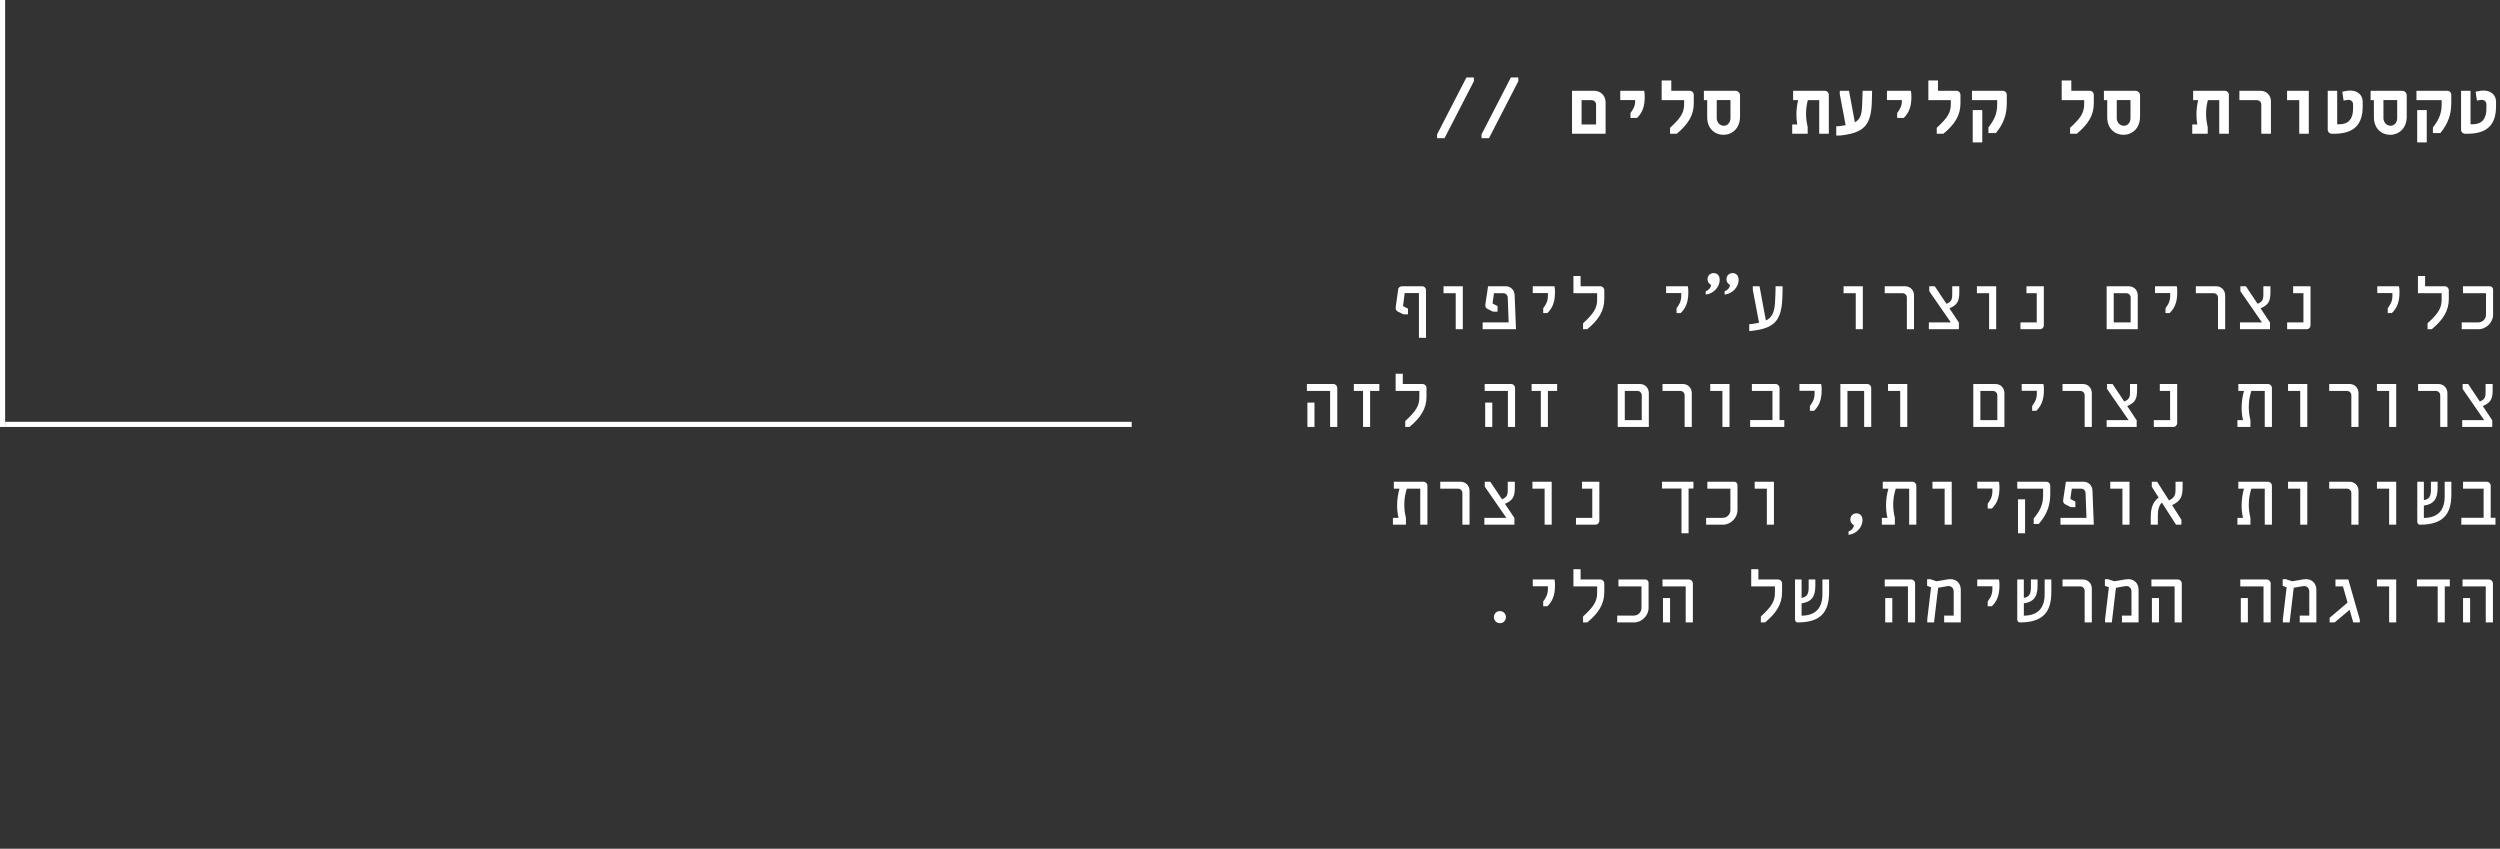 <svg width="486" height="165" viewBox="0 0 486 165" fill="none" xmlns="http://www.w3.org/2000/svg">
<rect x="0" y="0" width="486" height="165" fill="#333333" stroke="none"/>
<path d="M279.377 26.864L279.361 26.144L285.073 15.056H286.513L286.529 15.776L280.817 26.864H279.377ZM288.018 26.864L288.002 26.144L293.714 15.056H295.154L295.17 15.776L289.458 26.864H288.018ZM305.603 26V17.648H309.891C311.187 17.648 312.131 18.608 312.131 19.904V26H305.603ZM307.459 24.192H310.275V20.352C310.275 19.84 309.891 19.472 309.395 19.472H307.459V24.192ZM316.964 22.928V21.984C317.652 21.024 317.876 20.464 317.876 19.728V19.456H314.98V17.648H319.636C319.7 18 319.732 18.336 319.732 18.896C319.732 20.688 319.268 21.936 318.244 22.928H316.964ZM324.66 26V24.848C326.772 22.912 327.396 21.872 327.396 20.24V19.472H323.028V15.648H324.9V17.648H328.468C328.916 17.648 329.268 18 329.268 18.448V20.112C329.268 22.4 328.18 24.16 325.956 26H324.66ZM337.349 17.648C337.861 17.648 338.261 18.048 338.261 18.56V22.64C338.261 25.024 336.661 26.208 335.045 26.208C333.445 26.208 331.877 25.072 331.877 22.768V19.472H331.237V17.648H337.349ZM336.405 22.928V19.456H333.733V22.928C333.733 23.872 334.421 24.448 335.109 24.448C335.765 24.448 336.405 23.92 336.405 22.928ZM354.726 17.648C355.174 17.648 355.526 18 355.526 18.448V26H353.654V19.472H351.446C351.238 20.256 351.094 21.104 351.094 22.112C351.094 22.896 351.19 23.776 351.414 24.672V26H348.406V24.192H349.382C349.286 23.584 349.222 22.944 349.222 22.304C349.222 21.312 349.35 20.32 349.558 19.472H348.582V17.648H354.726ZM362.087 17.648H363.927V18.288C363.911 19.008 363.895 19.824 363.847 20.544C363.591 24.352 362.215 25.76 358.279 26.272L357.655 26.352H356.967V24.56C357.335 24.544 357.703 24.512 358.199 24.432L358.791 24.336L357.655 18.304V17.648H359.447L360.583 23.776C361.543 23.264 361.879 22.432 361.975 20.864C362.039 19.872 362.071 18.624 362.087 17.648ZM368.807 22.928V21.984C369.495 21.024 369.719 20.464 369.719 19.728V19.456H366.823V17.648H371.479C371.543 18 371.575 18.336 371.575 18.896C371.575 20.688 371.111 21.936 370.087 22.928H368.807ZM376.504 26V24.848C378.616 22.912 379.24 21.872 379.24 20.24V19.472H374.872V15.648H376.744V17.648H380.312C380.76 17.648 381.112 18 381.112 18.448V20.112C381.112 22.4 380.024 24.16 377.8 26H376.504ZM386.553 25.872V24.784C387.769 23.2 388.249 22 388.249 20.32V19.472H383.353V17.648H389.321C389.769 17.648 390.121 17.984 390.121 18.432V20C390.121 22.128 389.593 23.952 387.993 25.872H386.553ZM383.497 27.68V21.392H385.353V27.68H383.497ZM402.426 26V24.848C404.538 22.912 405.162 21.872 405.162 20.24V19.472H400.794V15.648H402.666V17.648H406.234C406.682 17.648 407.034 18 407.034 18.448V20.112C407.034 22.4 405.946 24.16 403.722 26H402.426ZM415.114 17.648C415.626 17.648 416.026 18.048 416.026 18.56V22.64C416.026 25.024 414.426 26.208 412.81 26.208C411.21 26.208 409.642 25.072 409.642 22.768V19.472H409.002V17.648H415.114ZM414.17 22.928V19.456H411.498V22.928C411.498 23.872 412.186 24.448 412.874 24.448C413.53 24.448 414.17 23.92 414.17 22.928ZM432.492 17.648C432.94 17.648 433.292 18 433.292 18.448V26H431.42V19.472H429.212C429.004 20.256 428.86 21.104 428.86 22.112C428.86 22.896 428.956 23.776 429.18 24.672V26H426.172V24.192H427.148C427.052 23.584 426.988 22.944 426.988 22.304C426.988 21.312 427.116 20.32 427.324 19.472H426.348V17.648H432.492ZM439.596 26V20.352C439.596 19.84 439.228 19.472 438.716 19.472H435.34V17.648H439.436C440.604 17.648 441.468 18.512 441.468 19.696V26H439.596ZM446.973 26V19.472H444.605V17.648H448.829V26H446.973ZM453.31 26C452.862 26 452.51 25.648 452.51 25.2V17.648H454.35V24.16H454.766C456.526 24.16 457.438 23.12 457.438 21.136V20.288C457.438 19.792 457.054 19.408 456.558 19.408C456.398 19.408 456.238 19.44 455.598 19.552L455.342 17.824C456.078 17.664 456.51 17.6 456.862 17.6C458.334 17.6 459.31 18.48 459.31 19.792V20.64C459.31 24.304 457.55 26 453.742 26H453.31ZM466.958 17.648C467.47 17.648 467.87 18.048 467.87 18.56V22.64C467.87 25.024 466.27 26.208 464.654 26.208C463.054 26.208 461.486 25.072 461.486 22.768V19.472H460.846V17.648H466.958ZM466.014 22.928V19.456H463.342V22.928C463.342 23.872 464.03 24.448 464.718 24.448C465.374 24.448 466.014 23.92 466.014 22.928ZM472.959 25.872V24.784C474.175 23.2 474.655 22 474.655 20.32V19.472H469.759V17.648H475.727C476.175 17.648 476.527 17.984 476.527 18.432V20C476.527 22.128 475.999 23.952 474.399 25.872H472.959ZM469.903 27.68V21.392H471.759V27.68H469.903ZM479.231 26C478.783 26 478.431 25.648 478.431 25.2V17.648H480.271V24.16H480.687C482.447 24.16 483.359 23.12 483.359 21.136V20.288C483.359 19.792 482.975 19.408 482.479 19.408C482.319 19.408 482.159 19.44 481.519 19.552L481.263 17.824C481.999 17.664 482.431 17.6 482.783 17.6C484.255 17.6 485.231 18.48 485.231 19.792V20.64C485.231 24.304 483.471 26 479.663 26H479.231ZM275.84 65.664V56.976H273.072L272.768 59.376C272.752 59.456 272.784 59.536 272.88 59.584L273.712 60V61.104H272.8L271.696 60.544C271.392 60.384 271.28 60.064 271.328 59.696L271.808 56.24C271.856 55.856 272.208 55.648 272.608 55.648H276.432C276.88 55.648 277.216 55.984 277.216 56.432V65.664H275.84ZM282.993 64V56.992H280.625V55.648H284.369V64H282.993ZM288.226 64V62.672H293.282L293.106 57.872C293.09 57.36 292.722 56.992 292.226 56.992H290.434L290.162 58.864C290.146 58.944 290.194 59.024 290.274 59.072L291.122 59.504V60.592H290.242L289.138 60.032C288.818 59.872 288.706 59.552 288.754 59.2L289.282 55.648H292.69C293.714 55.648 294.418 56.4 294.45 57.424L294.706 64H288.226ZM300.002 60.864V59.92C300.402 59.36 300.914 58.704 300.914 57.504V56.976H297.97V55.648H302.194C302.274 56.016 302.29 56.352 302.29 56.832C302.29 58.864 301.698 60 300.802 60.864H300.002ZM307.747 64V62.848C309.859 60.912 310.483 59.872 310.483 58.24V56.992H305.875V53.648H307.267V55.648H311.075C311.523 55.648 311.875 56 311.875 56.448V58.112C311.875 60.4 310.787 62.16 308.563 64H307.747ZM325.924 60.864V59.92C326.324 59.36 326.836 58.704 326.836 57.504V56.976H323.892V55.648H328.116C328.196 56.016 328.212 56.352 328.212 56.832C328.212 58.864 327.62 60 326.724 60.864H325.924ZM331.589 57.264V56.624C332.373 56.304 332.629 55.744 332.629 55.376C332.213 55.184 331.941 54.784 331.941 54.272C331.941 53.616 332.437 53.088 333.125 53.088C333.653 53.088 334.309 53.392 334.309 54.432C334.309 55.776 333.109 57.12 331.589 57.264ZM335.269 57.264V56.624C336.053 56.304 336.309 55.744 336.309 55.376C335.893 55.184 335.621 54.784 335.621 54.272C335.621 53.616 336.117 53.088 336.805 53.088C337.333 53.088 337.989 53.392 337.989 54.432C337.989 55.776 336.789 57.12 335.269 57.264ZM345.173 55.648H346.533V56.288C346.517 57.008 346.501 57.824 346.453 58.544C346.197 62.384 344.773 63.776 340.885 64.272L340.261 64.352H340.053V63.024C340.437 62.992 340.789 62.96 341.141 62.896C341.429 62.848 341.701 62.8 341.957 62.736L340.741 56.304V55.648H342.053L343.285 62.304C344.421 61.76 344.917 60.832 345.061 58.912C345.141 57.856 345.157 56.528 345.173 55.648ZM360.759 64V56.992H358.391V55.648H362.135V64H360.759ZM370.695 64V57.872C370.695 57.36 370.327 56.992 369.815 56.992H366.391V55.648H370.327C371.335 55.648 372.087 56.4 372.087 57.424V64H370.695ZM380.888 56.784C380.888 58.608 380.472 59.296 378.968 59.936L380.808 62.704V64H374.968V62.672H379.24L375.048 56.608V55.648H376.12L378.392 59.056C379.272 58.688 379.512 58.304 379.512 57.296V55.648H380.888V56.784ZM386.681 64V56.992H384.312V55.648H388.057V64H386.681ZM392.777 64V62.672H395.945V56.992H393.945V55.648H397.321V63.2C397.321 63.648 397.001 64 396.537 64H392.777ZM409.53 64V55.648H413.818C414.842 55.648 415.578 56.4 415.578 57.424V64H409.53ZM410.906 62.672H414.202V57.872C414.202 57.36 413.818 56.992 413.322 56.992H410.906V62.672ZM420.971 60.864V59.92C421.371 59.36 421.883 58.704 421.883 57.504V56.976H418.939V55.648H423.163C423.243 56.016 423.259 56.352 423.259 56.832C423.259 58.864 422.667 60 421.771 60.864H420.971ZM431.18 64V57.872C431.18 57.36 430.812 56.992 430.3 56.992H426.876V55.648H430.812C431.82 55.648 432.572 56.4 432.572 57.424V64H431.18ZM441.372 56.784C441.372 58.608 440.956 59.296 439.452 59.936L441.292 62.704V64H435.452V62.672H439.724L435.532 56.608V55.648H436.604L438.876 59.056C439.756 58.688 439.996 58.304 439.996 57.296V55.648H441.372V56.784ZM444.621 64V62.672H447.789V56.992H445.789V55.648H449.165V63.2C449.165 63.648 448.845 64 448.381 64H444.621ZM464.174 60.864V59.92C464.574 59.36 465.086 58.704 465.086 57.504V56.976H462.142V55.648H466.366C466.446 56.016 466.462 56.352 466.462 56.832C466.462 58.864 465.87 60 464.974 60.864H464.174ZM471.919 64V62.848C474.031 60.912 474.655 59.872 474.655 58.24V56.992H470.047V53.648H471.439V55.648H475.247C475.695 55.648 476.047 56 476.047 56.448V58.112C476.047 60.4 474.959 62.16 472.735 64H471.919ZM478.559 64V62.672H481.759C482.623 62.672 483.279 62.016 483.279 61.152V56.992H478.799V55.648H484.015C484.383 55.648 484.655 55.936 484.655 56.288V61.2C484.655 62.672 483.327 64 481.855 64H478.559ZM258.575 83V75.992H254.063V74.648H259.167C259.615 74.648 259.967 75 259.967 75.448V83H258.575ZM254.159 83V78.264H255.535V83H254.159ZM264.976 83V75.992H263.184V74.648H268.144V75.992H266.352V83H264.976ZM273.184 83V81.848C275.296 79.912 275.92 78.872 275.92 77.24V75.992H271.312V72.648H272.704V74.648H276.512C276.96 74.648 277.312 75 277.312 75.448V77.112C277.312 79.4 276.224 81.16 274 83H273.184ZM293.138 83V75.992H288.626V74.648H293.73C294.178 74.648 294.53 75 294.53 75.448V83H293.138ZM288.722 83V78.264H290.098V83H288.722ZM299.538 83V75.992H297.746V74.648H302.706V75.992H300.914V83H299.538ZM314.484 83V74.648H318.772C319.796 74.648 320.532 75.4 320.532 76.424V83H314.484ZM315.86 81.672H319.156V76.872C319.156 76.36 318.772 75.992 318.276 75.992H315.86V81.672ZM327.492 83V76.872C327.492 76.36 327.124 75.992 326.612 75.992H323.188V74.648H327.124C328.132 74.648 328.884 75.4 328.884 76.424V83H327.492ZM334.837 83V75.992H332.469V74.648H336.213V83H334.837ZM340.229 83V81.656H344.565V75.992H340.565V74.648H345.141C345.605 74.648 345.941 75 345.941 75.448V81.656H346.869V83H340.229ZM351.846 79.864V78.92C352.246 78.36 352.758 77.704 352.758 76.504V75.976H349.814V74.648H354.038C354.118 75.016 354.134 75.352 354.134 75.832C354.134 77.864 353.542 79 352.646 79.864H351.846ZM357.767 83V74.648H362.967C363.415 74.648 363.767 75 363.767 75.448V83H362.391V75.992H359.143V83H357.767ZM369.399 83V75.992H367.031V74.648H370.775V83H369.399ZM383.609 83V74.648H387.897C388.921 74.648 389.657 75.4 389.657 76.424V83H383.609ZM384.985 81.672H388.281V76.872C388.281 76.36 387.897 75.992 387.401 75.992H384.985V81.672ZM395.049 79.864V78.92C395.449 78.36 395.961 77.704 395.961 76.504V75.976H393.017V74.648H397.241C397.321 75.016 397.337 75.352 397.337 75.832C397.337 77.864 396.745 79 395.849 79.864H395.049ZM405.258 83V76.872C405.258 76.36 404.89 75.992 404.378 75.992H400.954V74.648H404.89C405.898 74.648 406.65 75.4 406.65 76.424V83H405.258ZM415.45 75.784C415.45 77.608 415.034 78.296 413.53 78.936L415.37 81.704V83H409.53V81.672H413.802L409.61 75.608V74.648H410.682L412.954 78.056C413.834 77.688 414.074 77.304 414.074 76.296V74.648H415.45V75.784ZM418.699 83V81.672H421.867V75.992H419.867V74.648H423.243V82.2C423.243 82.648 422.923 83 422.459 83H418.699ZM434.956 83V81.672H436.044C435.868 80.92 435.772 80.12 435.772 79.304C435.772 78.12 435.948 76.936 436.236 75.992H435.132V74.648H440.86C441.308 74.648 441.66 75 441.66 75.448V83H440.268V75.992H437.66C437.372 76.904 437.164 77.896 437.164 79.112C437.164 79.896 437.26 80.776 437.484 81.672V83H434.956ZM447.165 83V75.992H444.797V74.648H448.541V83H447.165ZM457.102 83V76.872C457.102 76.36 456.734 75.992 456.222 75.992H452.798V74.648H456.734C457.742 74.648 458.494 75.4 458.494 76.424V83H457.102ZM464.446 83V75.992H462.078V74.648H465.822V83H464.446ZM474.383 83V76.872C474.383 76.36 474.015 75.992 473.503 75.992H470.079V74.648H474.015C475.023 74.648 475.775 75.4 475.775 76.424V83H474.383ZM484.575 75.784C484.575 77.608 484.159 78.296 482.655 78.936L484.495 81.704V83H478.655V81.672H482.927L478.735 75.608V74.648H479.807L482.079 78.056C482.959 77.688 483.199 77.304 483.199 76.296V74.648H484.575V75.784ZM270.784 102V100.672H271.872C271.696 99.92 271.6 99.12 271.6 98.304C271.6 97.12 271.776 95.936 272.064 94.992H270.96V93.648H276.688C277.136 93.648 277.488 94 277.488 94.448V102H276.096V94.992H273.488C273.2 95.904 272.992 96.896 272.992 98.112C272.992 98.896 273.088 99.776 273.312 100.672V102H270.784ZM284.289 102V95.872C284.289 95.36 283.921 94.992 283.409 94.992H279.985V93.648H283.921C284.929 93.648 285.681 94.4 285.681 95.424V102H284.289ZM294.482 94.784C294.482 96.608 294.066 97.296 292.562 97.936L294.402 100.704V102H288.562V100.672H292.834L288.642 94.608V93.648H289.714L291.986 97.056C292.866 96.688 293.106 96.304 293.106 95.296V93.648H294.482V94.784ZM300.274 102V94.992H297.906V93.648H301.65V102H300.274ZM306.371 102V100.672H309.539V94.992H307.539V93.648H310.915V101.2C310.915 101.648 310.595 102 310.131 102H306.371ZM326.884 103.664V94.976H323.092V93.648H329.204V94.976H328.26V103.664H326.884ZM331.669 102V100.672H334.869C335.733 100.672 336.389 100.016 336.389 99.152V94.992H331.909V93.648H337.125C337.493 93.648 337.765 93.936 337.765 94.288V99.2C337.765 100.672 336.437 102 334.965 102H331.669ZM343.477 102V94.992H341.109V93.648H344.853V102H343.477ZM359.351 103.968V103.328C360.135 103.008 360.391 102.448 360.391 102.08C359.975 101.888 359.703 101.488 359.703 100.976C359.703 100.32 360.199 99.792 360.887 99.792C361.415 99.792 362.071 100.096 362.071 101.136C362.071 102.48 360.871 103.824 359.351 103.968ZM365.831 102V100.672H366.919C366.743 99.92 366.647 99.12 366.647 98.304C366.647 97.12 366.823 95.936 367.111 94.992H366.007V93.648H371.735C372.183 93.648 372.535 94 372.535 94.448V102H371.143V94.992H368.535C368.247 95.904 368.039 96.896 368.039 98.112C368.039 98.896 368.135 99.776 368.359 100.672V102H365.831ZM378.04 102V94.992H375.672V93.648H379.416V102H378.04ZM386.409 98.864V97.92C386.809 97.36 387.321 96.704 387.321 95.504V94.976H384.377V93.648H388.601C388.681 94.016 388.697 94.352 388.697 94.832C388.697 96.864 388.105 98 387.209 98.864H386.409ZM395.353 101.872V100.784C396.665 99.2 397.177 98 397.177 96.32V94.992H392.153V93.648H397.769C398.217 93.648 398.569 93.984 398.569 94.432V96C398.569 98.128 398.009 99.952 396.313 101.872H395.353ZM392.297 103.664V97.072H393.673V103.664H392.297ZM400.554 102V100.672H405.61L405.434 95.872C405.418 95.36 405.05 94.992 404.554 94.992H402.762L402.49 96.864C402.474 96.944 402.522 97.024 402.602 97.072L403.45 97.504V98.592H402.57L401.466 98.032C401.146 97.872 401.034 97.552 401.082 97.2L401.61 93.648H405.018C406.042 93.648 406.746 94.4 406.778 95.424L407.034 102H400.554ZM412.602 102V94.992H410.234V93.648H413.978V102H412.602ZM424.299 94.672C424.299 96.64 423.851 97.44 422.251 98.192L424.075 101.056L424.059 102H423.019L420.267 97.696C419.723 98.272 419.483 99.04 419.483 100.192V102H418.107V100.512C418.107 98.656 418.587 97.488 419.643 96.72L418.299 94.608L418.315 93.648H419.339L421.659 97.28C422.651 96.784 422.923 96.32 422.923 95.2V93.648H424.299V94.672ZM434.956 102V100.672H436.044C435.868 99.92 435.772 99.12 435.772 98.304C435.772 97.12 435.948 95.936 436.236 94.992H435.132V93.648H440.86C441.308 93.648 441.66 94 441.66 94.448V102H440.268V94.992H437.66C437.372 95.904 437.164 96.896 437.164 98.112C437.164 98.896 437.26 99.776 437.484 100.672V102H434.956ZM447.165 102V94.992H444.797V93.648H448.541V102H447.165ZM457.102 102V95.872C457.102 95.36 456.734 94.992 456.222 94.992H452.798V93.648H456.734C457.742 93.648 458.494 94.4 458.494 95.424V102H457.102ZM464.446 102V94.992H462.078V93.648H465.822V102H464.446ZM475.247 93.648H476.543V96.128C476.543 100.064 474.847 102 470.415 102C470.127 102 469.919 101.744 469.919 101.408V93.648H471.199V97.232C472.207 97.04 472.575 96.544 472.575 95.184V93.648H473.871V94.896C473.871 96.928 473.167 98.016 471.199 98.288V100.688C473.919 100.656 475.247 99.232 475.247 96.48V93.648ZM478.479 102V100.656H482.815V94.992H478.815V93.648H483.391C483.855 93.648 484.191 94 484.191 94.448V100.656H485.119V102H478.479ZM291.586 121.144C290.914 121.144 290.418 120.632 290.418 119.96C290.418 119.32 290.914 118.792 291.586 118.792C292.242 118.792 292.754 119.32 292.754 119.96C292.754 120.632 292.242 121.144 291.586 121.144ZM300.002 117.864V116.92C300.402 116.36 300.914 115.704 300.914 114.504V113.976H297.97V112.648H302.194C302.274 113.016 302.29 113.352 302.29 113.832C302.29 115.864 301.698 117 300.802 117.864H300.002ZM307.747 121V119.848C309.859 117.912 310.483 116.872 310.483 115.24V113.992H305.875V110.648H307.267V112.648H311.075C311.523 112.648 311.875 113 311.875 113.448V115.112C311.875 117.4 310.787 119.16 308.563 121H307.747ZM314.388 121V119.672H317.588C318.452 119.672 319.108 119.016 319.108 118.152V113.992H314.628V112.648H319.844C320.212 112.648 320.484 112.936 320.484 113.288V118.2C320.484 119.672 319.156 121 317.684 121H314.388ZM327.7 121V113.992H323.188V112.648H328.292C328.74 112.648 329.092 113 329.092 113.448V121H327.7ZM323.284 121V116.264H324.66V121H323.284ZM342.309 121V119.848C344.421 117.912 345.045 116.872 345.045 115.24V113.992H340.437V110.648H341.829V112.648H345.637C346.085 112.648 346.437 113 346.437 113.448V115.112C346.437 117.4 345.349 119.16 343.125 121H342.309ZM354.278 112.648H355.574V115.128C355.574 119.064 353.878 121 349.446 121C349.158 121 348.95 120.744 348.95 120.408V112.648H350.23V116.232C351.238 116.04 351.606 115.544 351.606 114.184V112.648H352.902V113.896C352.902 115.928 352.198 117.016 350.23 117.288V119.688C352.95 119.656 354.278 118.232 354.278 115.48V112.648ZM370.903 121V113.992H366.391V112.648H371.495C371.943 112.648 372.295 113 372.295 113.448V121H370.903ZM366.487 121V116.264H367.863V121H366.487ZM379.144 112.584C380.344 112.584 381.176 113.416 381.176 114.648V121H377.944V119.672H379.8V114.984C379.8 114.376 379.368 113.928 378.808 113.928C378.712 113.928 378.632 113.928 378.376 113.976L376.776 114.264L375.976 121H374.664V120.344L375.4 114.168L374.632 113.88V112.6H375.256L376.472 113L378.632 112.632C378.808 112.6 378.984 112.584 379.144 112.584ZM386.409 117.864V116.92C386.809 116.36 387.321 115.704 387.321 114.504V113.976H384.377V112.648H388.601C388.681 113.016 388.697 113.352 388.697 113.832C388.697 115.864 388.105 117 387.209 117.864H386.409ZM397.481 112.648H398.777V115.128C398.777 119.064 397.081 121 392.649 121C392.361 121 392.153 120.744 392.153 120.408V112.648H393.433V116.232C394.441 116.04 394.809 115.544 394.809 114.184V112.648H396.105V113.896C396.105 115.928 395.401 117.016 393.433 117.288V119.688C396.153 119.656 397.481 118.232 397.481 115.48V112.648ZM405.258 121V114.872C405.258 114.36 404.89 113.992 404.378 113.992H400.954V112.648H404.89C405.898 112.648 406.65 113.4 406.65 114.424V121H405.258ZM413.706 112.584C414.906 112.584 415.738 113.416 415.738 114.648V121H412.506V119.672H414.362V114.984C414.362 114.376 413.93 113.928 413.37 113.928C413.274 113.928 413.194 113.928 412.938 113.976L411.338 114.264L410.538 121H409.226V120.344L409.962 114.168L409.194 113.88V112.6H409.818L411.034 113L413.194 112.632C413.37 112.6 413.546 112.584 413.706 112.584ZM422.747 121V113.992H418.235V112.648H423.339C423.787 112.648 424.139 113 424.139 113.448V121H422.747ZM418.331 121V116.264H419.707V121H418.331ZM440.028 121V113.992H435.516V112.648H440.62C441.068 112.648 441.42 113 441.42 113.448V121H440.028ZM435.612 121V116.264H436.988V121H435.612ZM448.269 112.584C449.469 112.584 450.301 113.416 450.301 114.648V121H447.069V119.672H448.925V114.984C448.925 114.376 448.493 113.928 447.933 113.928C447.837 113.928 447.757 113.928 447.501 113.976L445.901 114.264L445.101 121H443.789V120.344L444.525 114.168L443.757 113.88V112.6H444.381L445.597 113L447.757 112.632C447.933 112.6 448.109 112.584 448.269 112.584ZM456.51 112.648L458.75 120.472V121H457.47L456.766 118.552L453.854 121H452.878V120.104L456.366 117.144L455.47 113.992H454.014V112.648H456.51ZM464.446 121V113.992H462.078V112.648H465.822V121H464.446ZM473.887 121V113.992H469.855V112.648H476.239V113.992H475.263V121H473.887ZM483.231 121V113.992H478.719V112.648H483.823C484.271 112.648 484.623 113 484.623 113.448V121H483.231ZM478.815 121V116.264H480.191V121H478.815Z" fill="white"/>
<line x1="0.5" y1="83" x2="0.5" y2="2.18557e-08" stroke="white"/>
<line x1="1" y1="82.5" x2="220" y2="82.5" stroke="white"/>
</svg>
